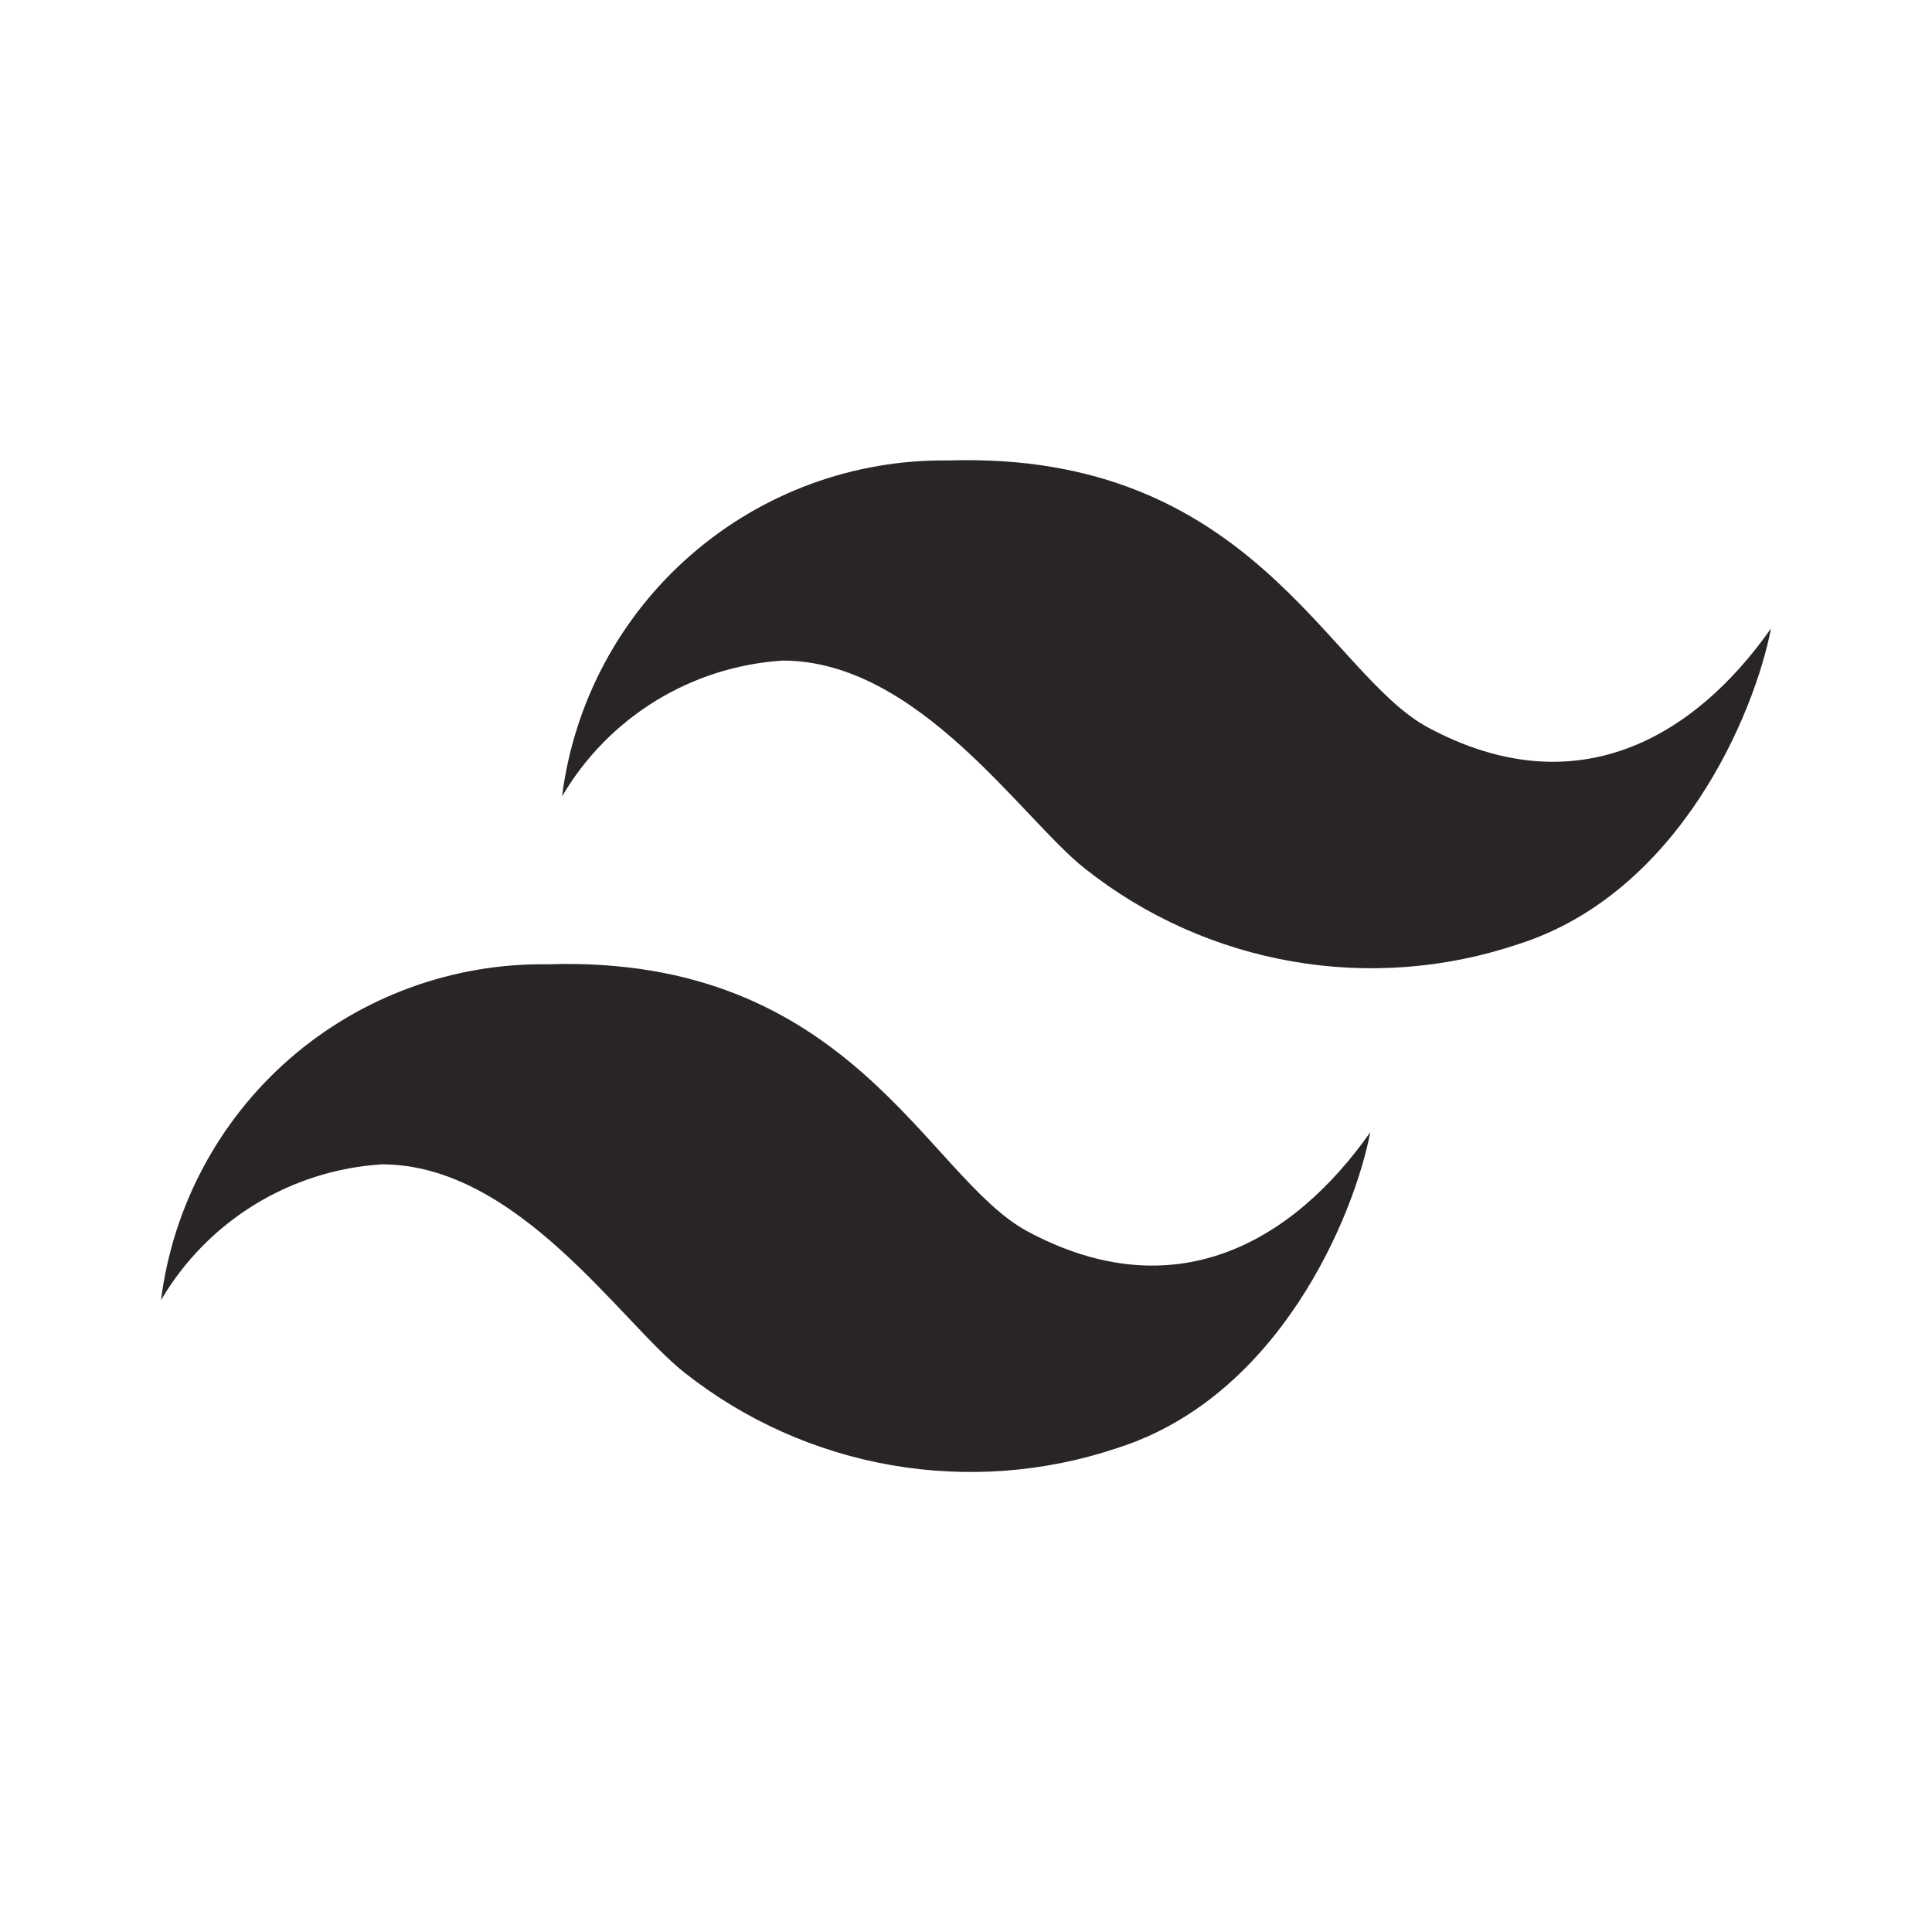 <svg width="24" height="24" viewBox="0 0 24 24" fill="none" xmlns="http://www.w3.org/2000/svg">
<path d="M11.782 5.72C10.609 5.704 9.471 6.121 8.586 6.891C7.7 7.66 7.129 8.729 6.982 9.893C7.266 9.409 7.664 9.002 8.142 8.708C8.62 8.414 9.163 8.242 9.723 8.206C11.412 8.206 12.697 10.178 13.481 10.793C14.229 11.385 15.114 11.78 16.053 11.943C16.993 12.107 17.959 12.033 18.863 11.728C20.863 11.09 21.797 8.863 22 7.807C21.031 9.186 19.56 10.014 17.741 9.038C16.488 8.365 15.551 5.6 11.782 5.72ZM6.8 11.979C5.627 11.963 4.489 12.379 3.603 13.148C2.718 13.918 2.147 14.987 2 16.151C2.284 15.667 2.683 15.259 3.162 14.965C3.641 14.671 4.184 14.499 4.745 14.464C6.434 14.464 7.719 16.436 8.503 17.051C9.251 17.643 10.136 18.038 11.075 18.201C12.015 18.364 12.981 18.291 13.885 17.986C15.885 17.348 16.818 15.121 17.022 14.065C16.052 15.444 14.582 16.273 12.763 15.296C11.51 14.623 10.573 11.853 6.8 11.979Z" fill="#292524"/>
</svg>
